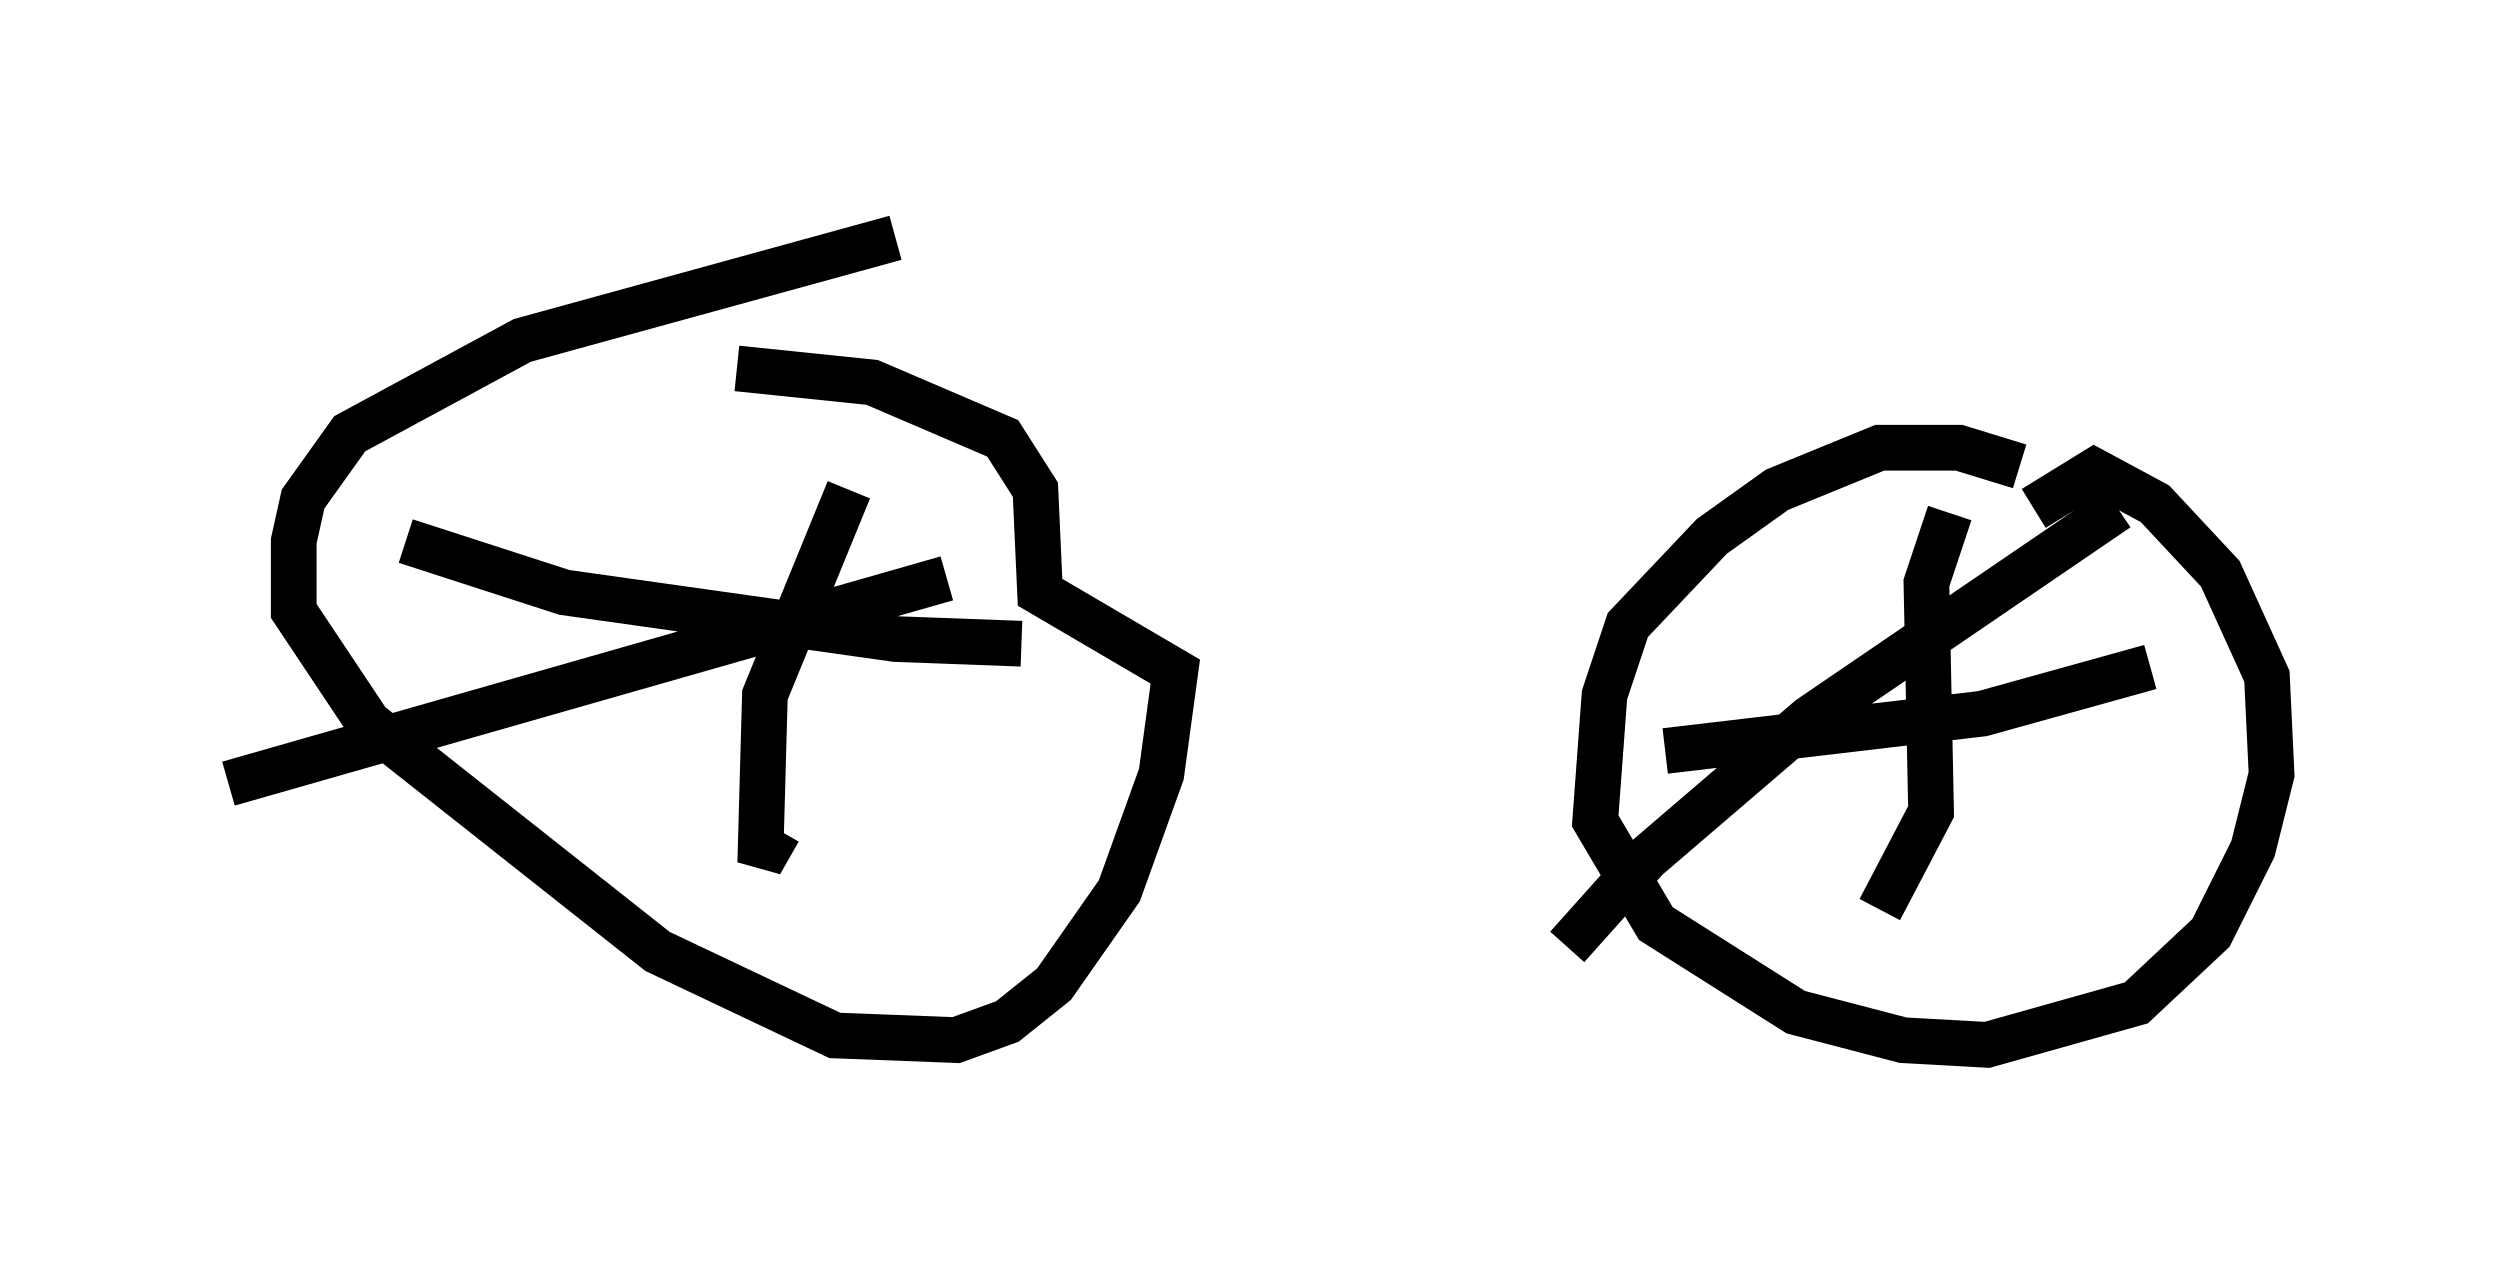 <?xml version="1.0" encoding="utf-8" ?>
<svg baseProfile="full" height="27.865" version="1.1" width="54.713" xmlns="http://www.w3.org/2000/svg" xmlns:ev="http://www.w3.org/2001/xml-events" xmlns:xlink="http://www.w3.org/1999/xlink"><defs /><rect fill="white" height="27.865" width="54.713" x="0" y="0" /><path d="M22.967, 5 m-3.369, 0.204 l-8.167, 2.246 -3.777, 2.042 l-1.021, 1.429 -0.204, 0.919 l0.0, 1.531 1.633, 2.45 l6.329, 5.002 3.879, 1.838 l2.654, 0.102 1.123, -0.408 l1.021, -0.817 1.429, -2.042 l0.919, -2.552 0.306, -2.246 l-2.96, -1.735 -0.102, -2.246 l-0.715, -1.123 -2.858, -1.225 l-2.96, -0.306 m28.073, 2.144 l-1.327, -0.408 -1.735, 0.0 l-2.246, 0.919 -1.429, 1.021 l-1.838, 1.94 -0.51, 1.531 l-0.204, 2.756 1.327, 2.246 l3.063, 1.94 2.348, 0.613 l1.838, 0.102 3.267, -0.919 l1.633, -1.531 0.919, -1.838 l0.408, -1.633 -0.102, -2.144 l-1.021, -2.246 -1.429, -1.531 l-1.327, -0.715 -1.327, 0.817 m-1.838, 0.102 l-0.51, 1.531 0.102, 5.002 l-1.123, 2.144 m-4.696, -3.471 l6.942, -0.817 3.675, -1.021 m-0.715, -3.471 l-6.738, 4.594 -3.573, 3.063 l-1.735, 1.94 m-25.419, -8.881 l3.471, 1.123 7.248, 1.021 l2.756, 0.102 m-3.777, -3.369 l-1.838, 4.492 -0.102, 3.675 l0.408, -0.715 m3.675, -5.513 l-15.721, 4.492 " fill="none" stroke="black" stroke-width="1" /></svg>